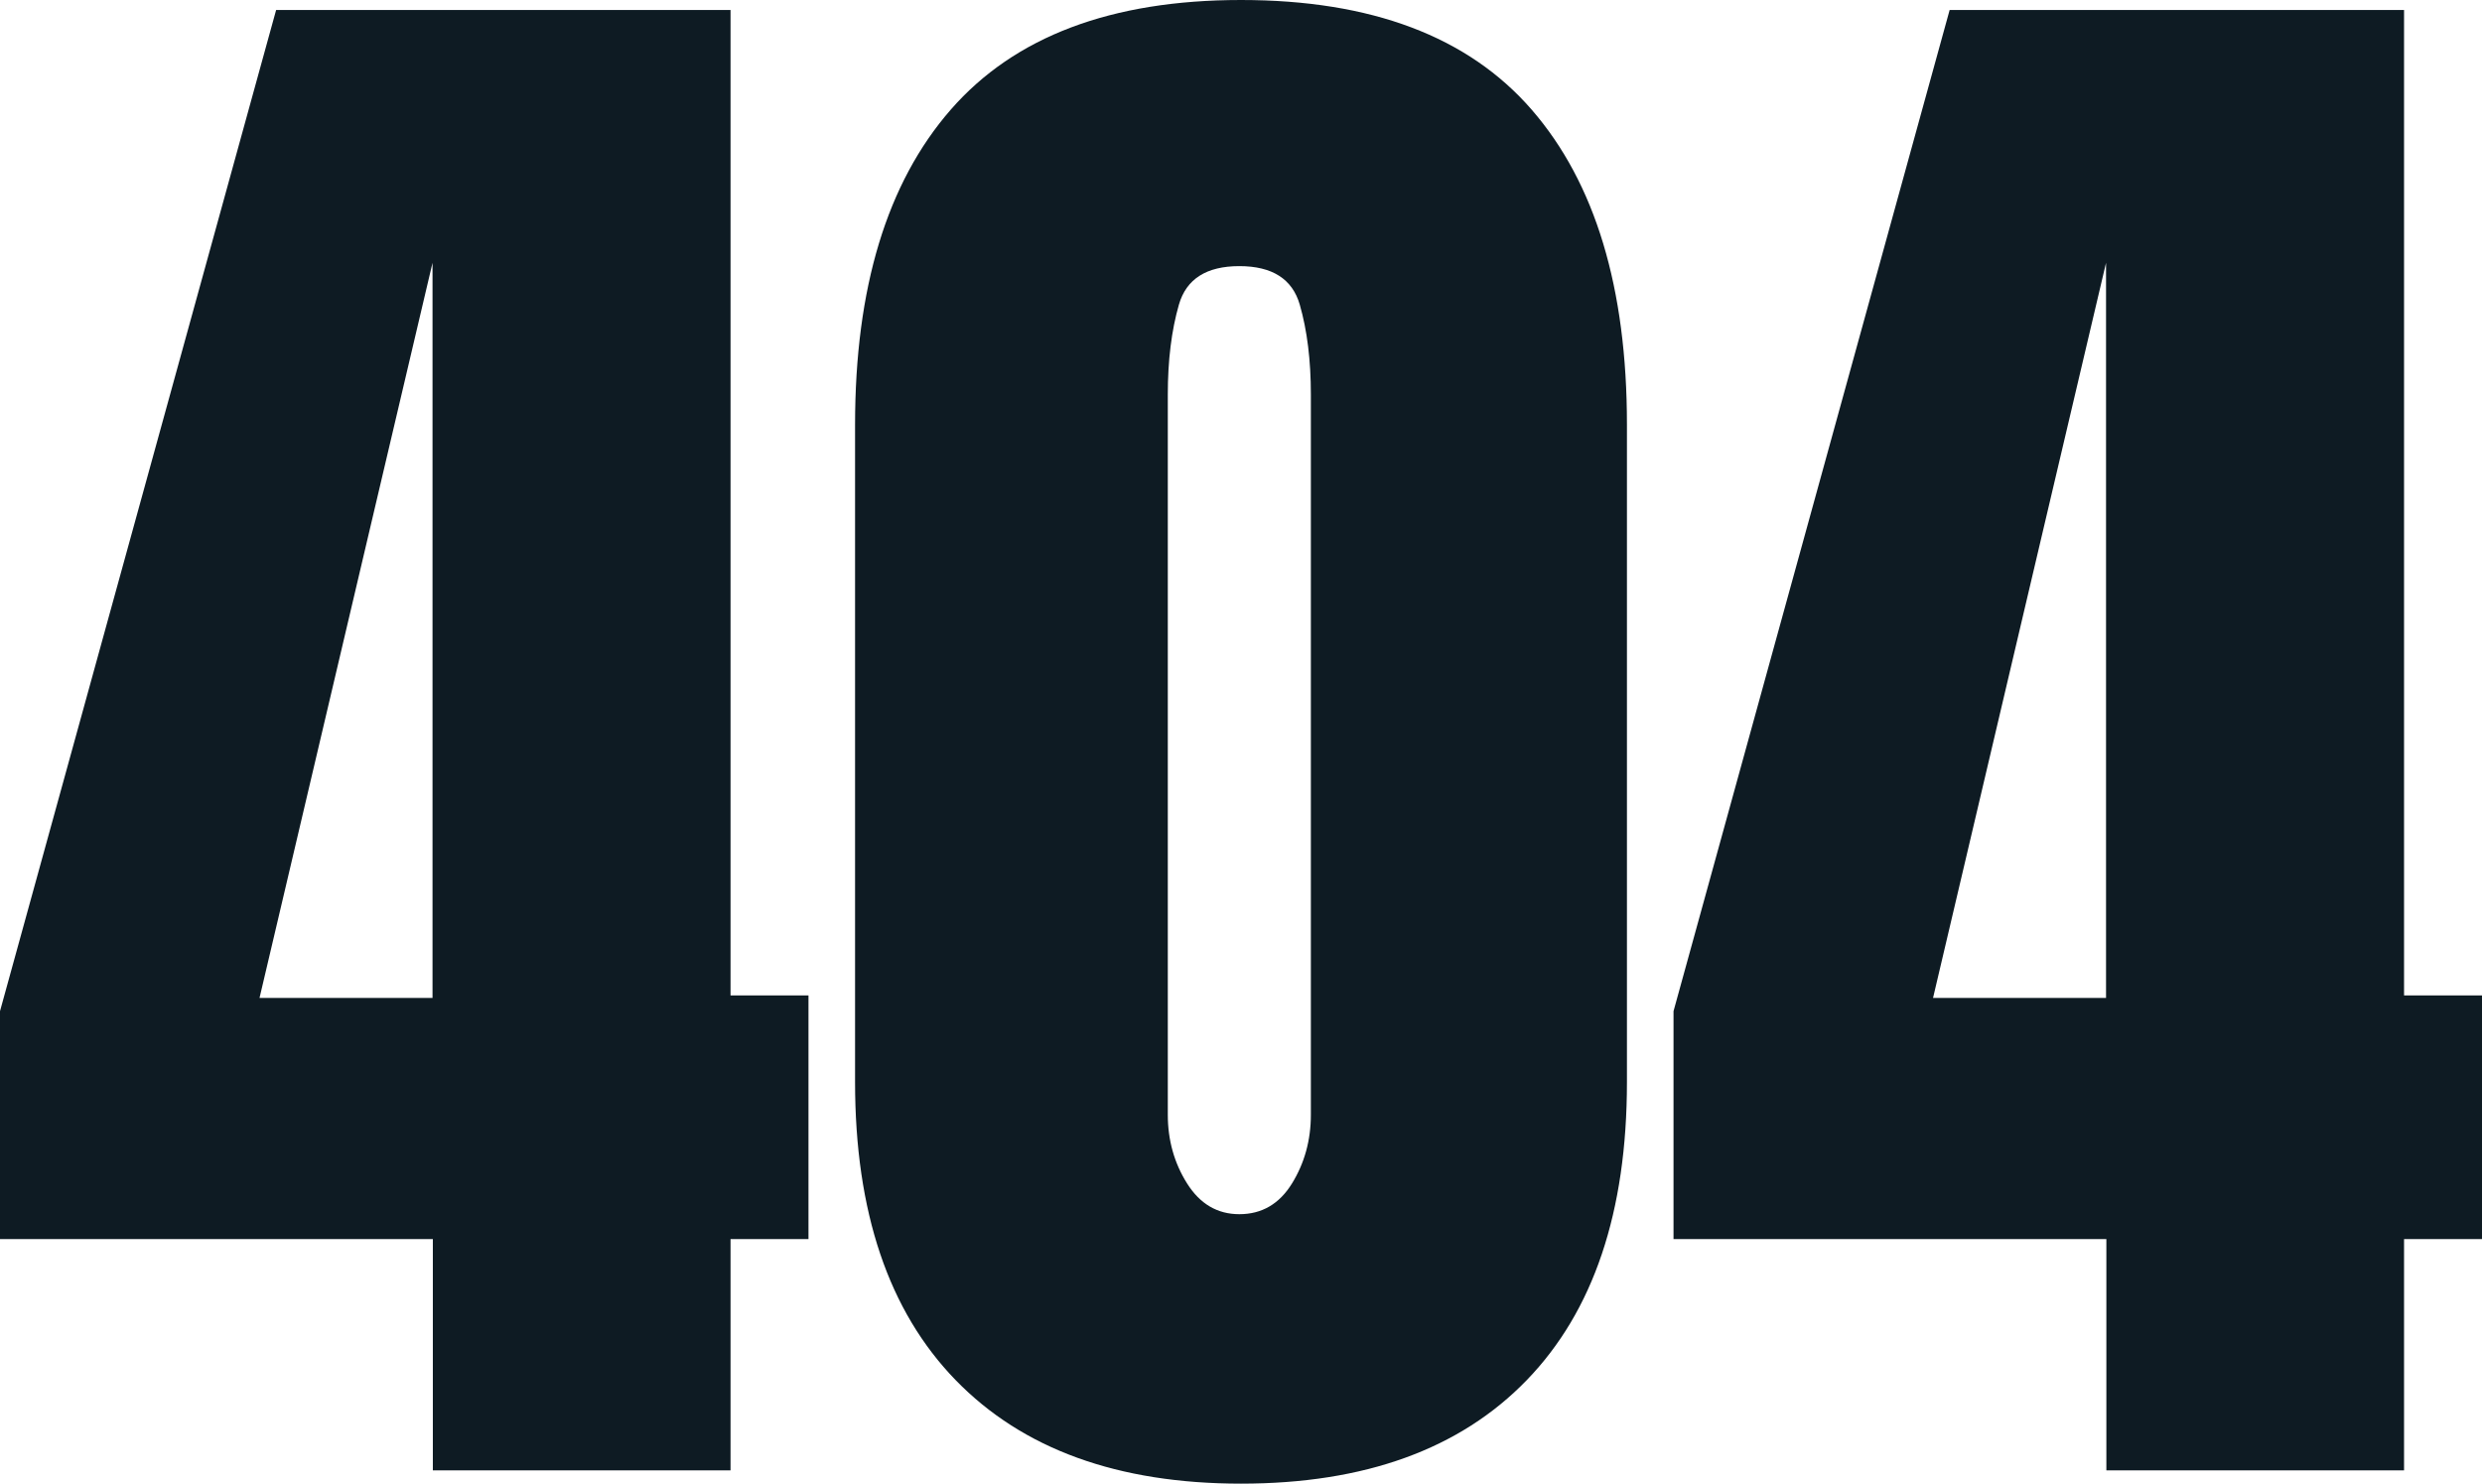 <?xml version="1.0" encoding="UTF-8"?>
<svg width="746px" height="446px" viewBox="0 0 746 446" version="1.1" xmlns="http://www.w3.org/2000/svg" xmlns:xlink="http://www.w3.org/1999/xlink">
    <title>not-found</title>
    <g id="not-found" stroke="none" stroke-width="1" fill="none" fill-rule="evenodd">
        <path d="M219.572,442 L219.572,372.488 L243,372.488 L243,299.238 L219.572,299.238 L219.572,3 L82.994,3 L0,303.972 L0,372.488 L130.098,372.488 L130.098,442 L219.572,442 Z M130,300 L78,300 L130,79 L130,300 Z M373,446 C410.173,446 438.8,435.63 458.88,414.89 C478.96,394.149 489,364.283 489,325.291 L489,325.291 L489,127.677 C489,86.529 479.458,54.962 460.373,32.977 C441.289,10.992 412.165,0 373,0 C334.001,0 304.918,10.992 285.751,32.977 C266.584,54.962 257,86.529 257,127.677 L257,127.677 L257,325.291 C257,364.283 267.082,394.149 287.245,414.89 C307.408,435.63 335.993,446 373,446 Z M372.5,365 C365.91,365 360.679,361.927 356.807,355.782 C352.936,349.637 351,342.745 351,335.105 L351,335.105 L351,118.615 C351,108.317 352.112,99.307 354.336,91.584 C356.56,83.861 362.615,80 372.5,80 C382.385,80 388.44,83.861 390.664,91.584 C392.888,99.307 394,108.317 394,118.615 L394,118.615 L394,335.105 C394,342.745 392.105,349.637 388.316,355.782 C384.527,361.927 379.255,365 372.5,365 Z M722.572,442 L722.572,372.488 L746,372.488 L746,299.238 L722.572,299.238 L722.572,3 L585.994,3 L503,303.972 L503,372.488 L633.098,372.488 L633.098,442 L722.572,442 Z M633,300 L581,300 L633,79 L633,300 Z" fill="#0E1B23" fill-rule="nonzero"></path>
    </g>
</svg>